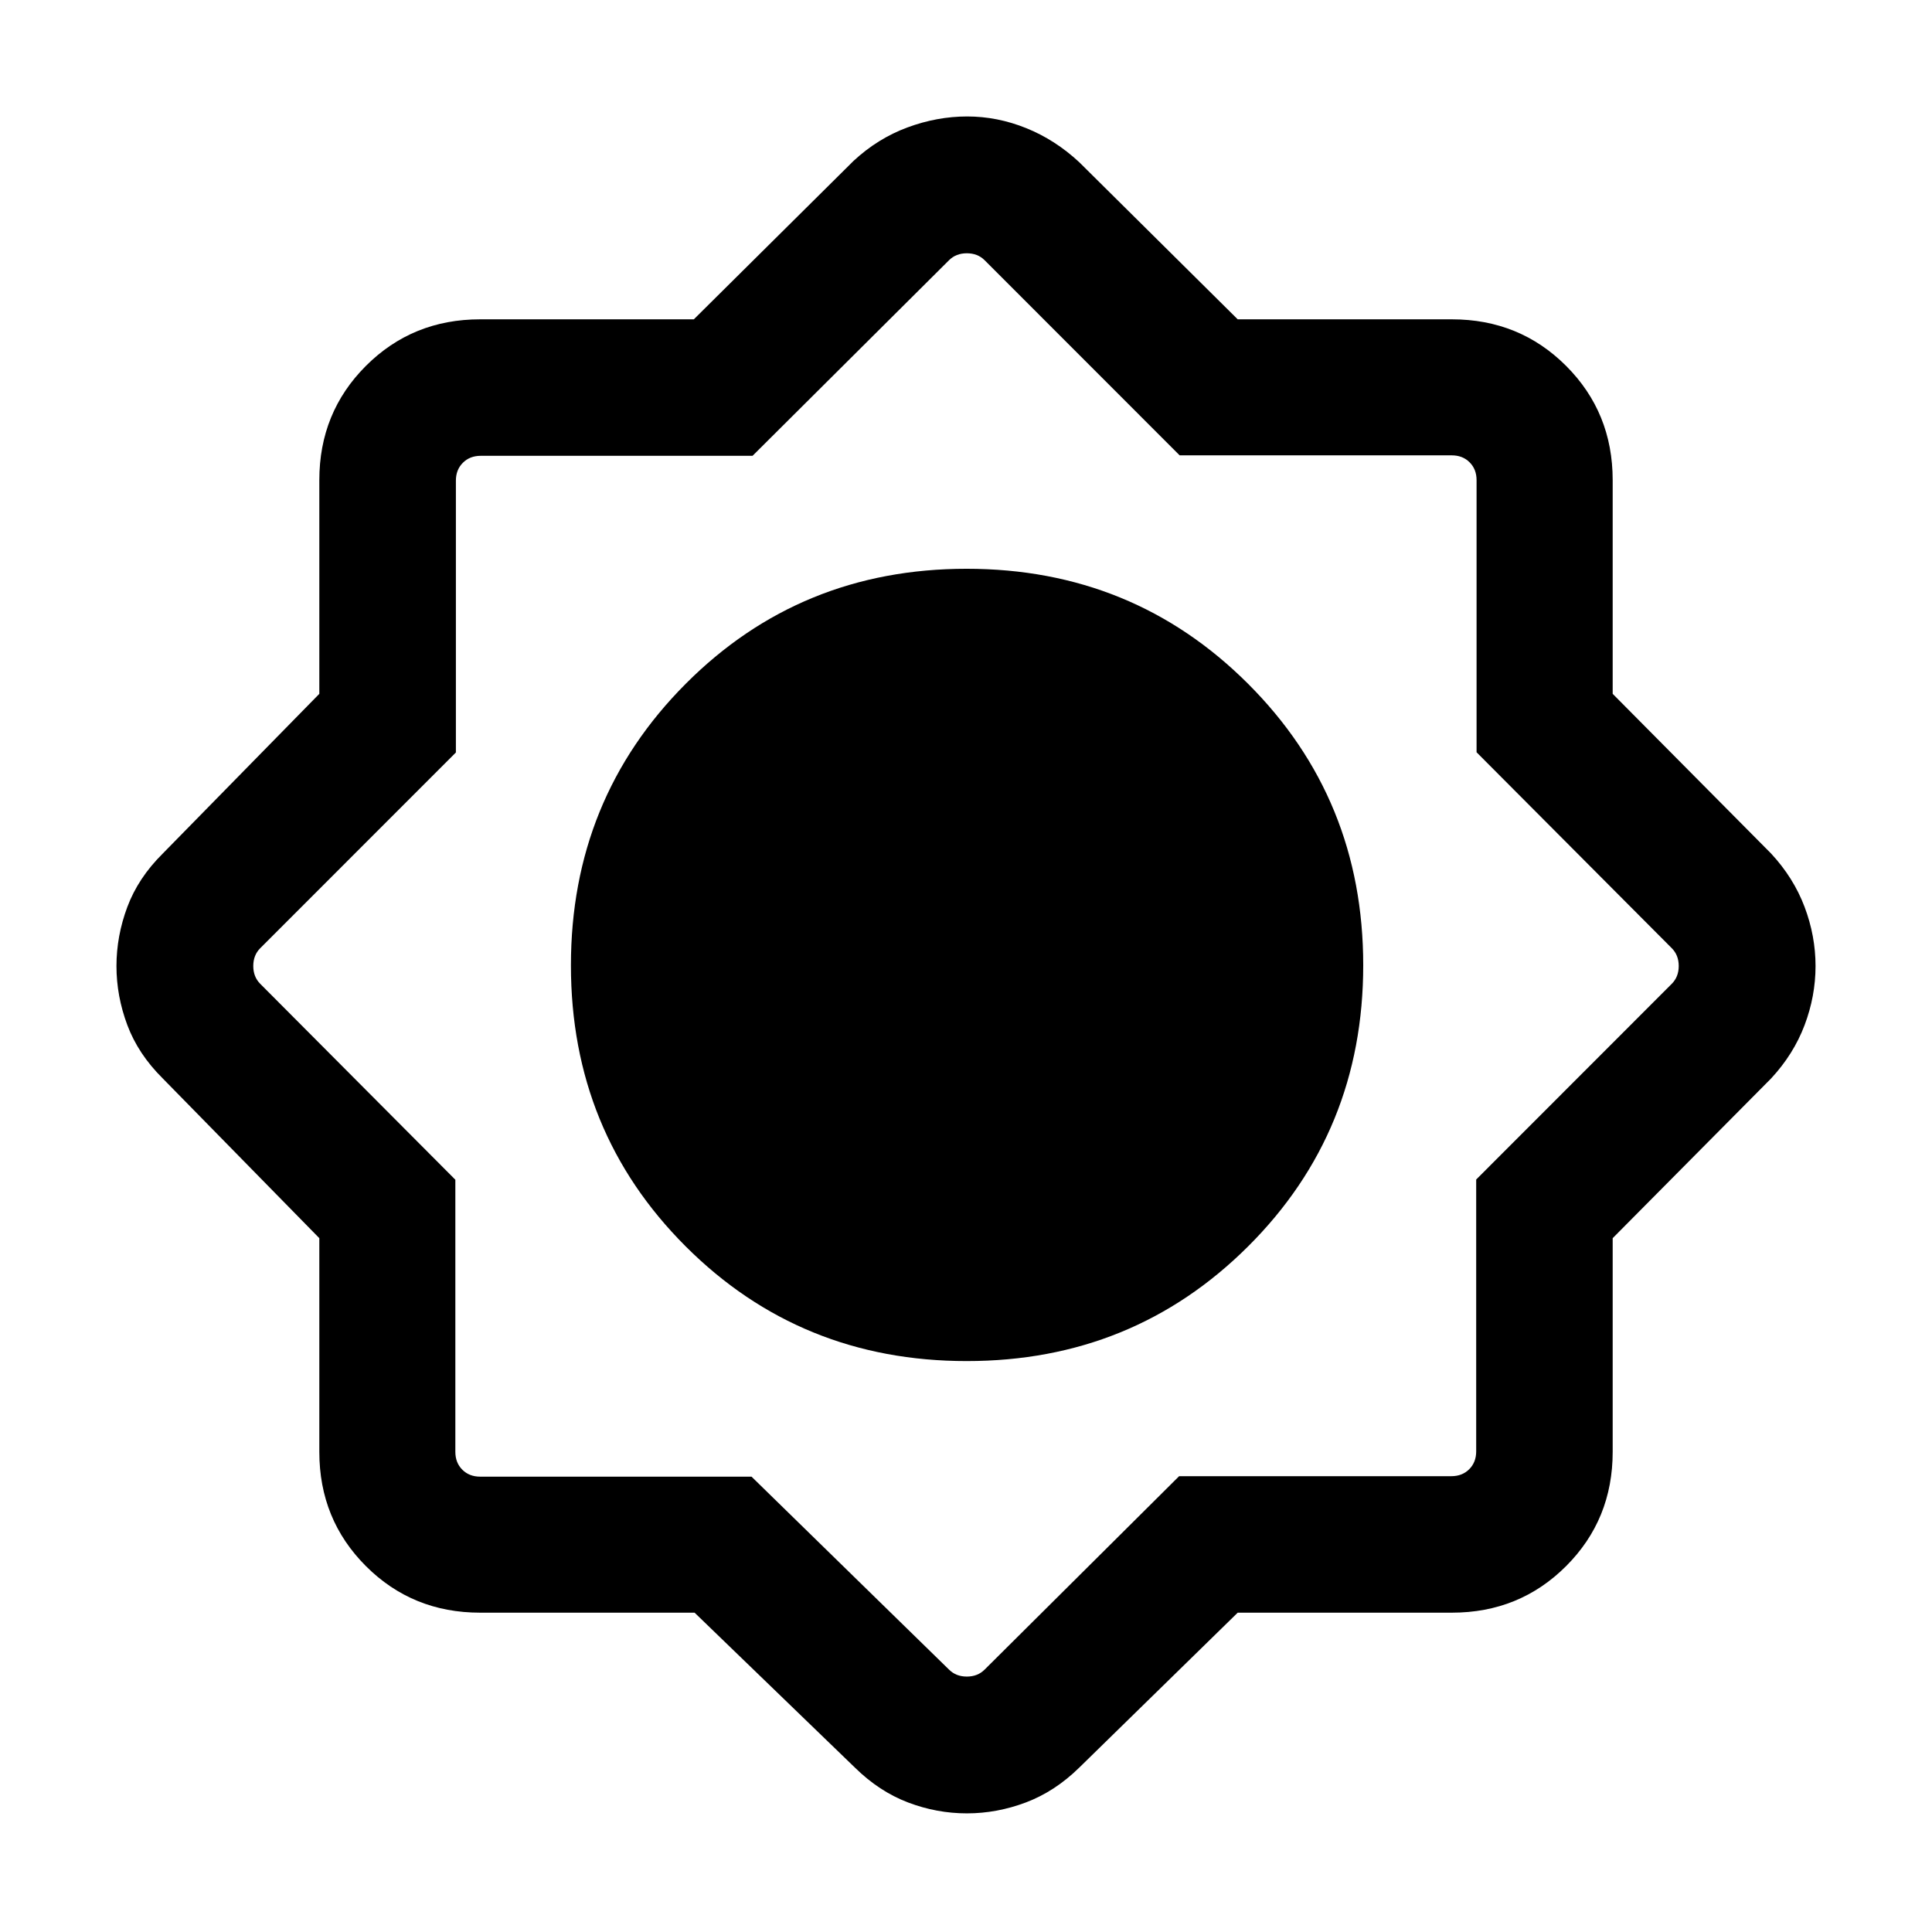 <svg xmlns="http://www.w3.org/2000/svg" height="40" viewBox="0 -960 960 960" width="40"><path d="M345.14-158.67H238.57q-33.61 0-56.76-23.14-23.14-23.15-23.14-56.76v-106.19l-77.82-79.39q-12.18-12.07-17.58-26.49-5.4-14.42-5.4-29.33 0-14.92 5.4-29.37 5.4-14.44 17.58-26.51l77.82-79.39v-106.19q0-33.61 23.14-56.76 23.15-23.14 56.76-23.14h106.19l79.39-78.75q12.03-11.15 26.76-16.6 14.72-5.45 29.68-5.45 14.95 0 29.31 5.79 14.36 5.78 26.36 16.93l78.75 78.08h106.42q33.61 0 56.76 23.14 23.14 23.15 23.14 56.76v106.19l78.75 79.39q11.15 12.03 16.6 26.48 5.45 14.45 5.45 29.4 0 14.94-5.45 29.37-5.45 14.42-16.6 26.45l-78.75 79.39v106.19q0 33.61-23.14 56.76-23.15 23.14-56.76 23.14H615.01l-78.75 77q-12.09 11.85-26.5 17.29-14.41 5.43-29.32 5.43-14.99 0-29.27-5.43-14.29-5.44-26.35-17.29l-79.68-77Zm135.24-125.02q82.66 0 139.83-57.02 57.17-57.02 57.17-139.67 0-82.66-57.2-139.83-57.21-57.17-139.87-57.17-82.65 0-139.63 57.2-56.99 57.21-56.99 139.87 0 82.65 57.02 139.63 57.02 56.99 139.67 56.99Zm-106.95 57.43 98.13 95.87q3.47 3.47 8.85 3.47 5.39 0 8.85-3.47l96.64-96.1h135.3q5.38 0 8.85-3.46 3.46-3.47 3.46-8.85v-135.1l97.18-97.25q3.46-3.46 3.46-8.85t-3.46-8.85L733.7-586.2v-135.23q0-5.39-3.46-8.85t-8.85-3.46H586.16l-96.9-96.95q-3.46-3.46-8.85-3.46-5.38 0-8.85 3.46l-97.62 97.18h-135.1q-5.38 0-8.84 3.46-3.47 3.47-3.47 8.85v135.1l-97.22 97.25q-3.46 3.46-3.46 8.85t3.46 8.85l96.95 97.35v135.23q0 5.39 3.46 8.85t8.85 3.46h134.86Z"/></svg>
